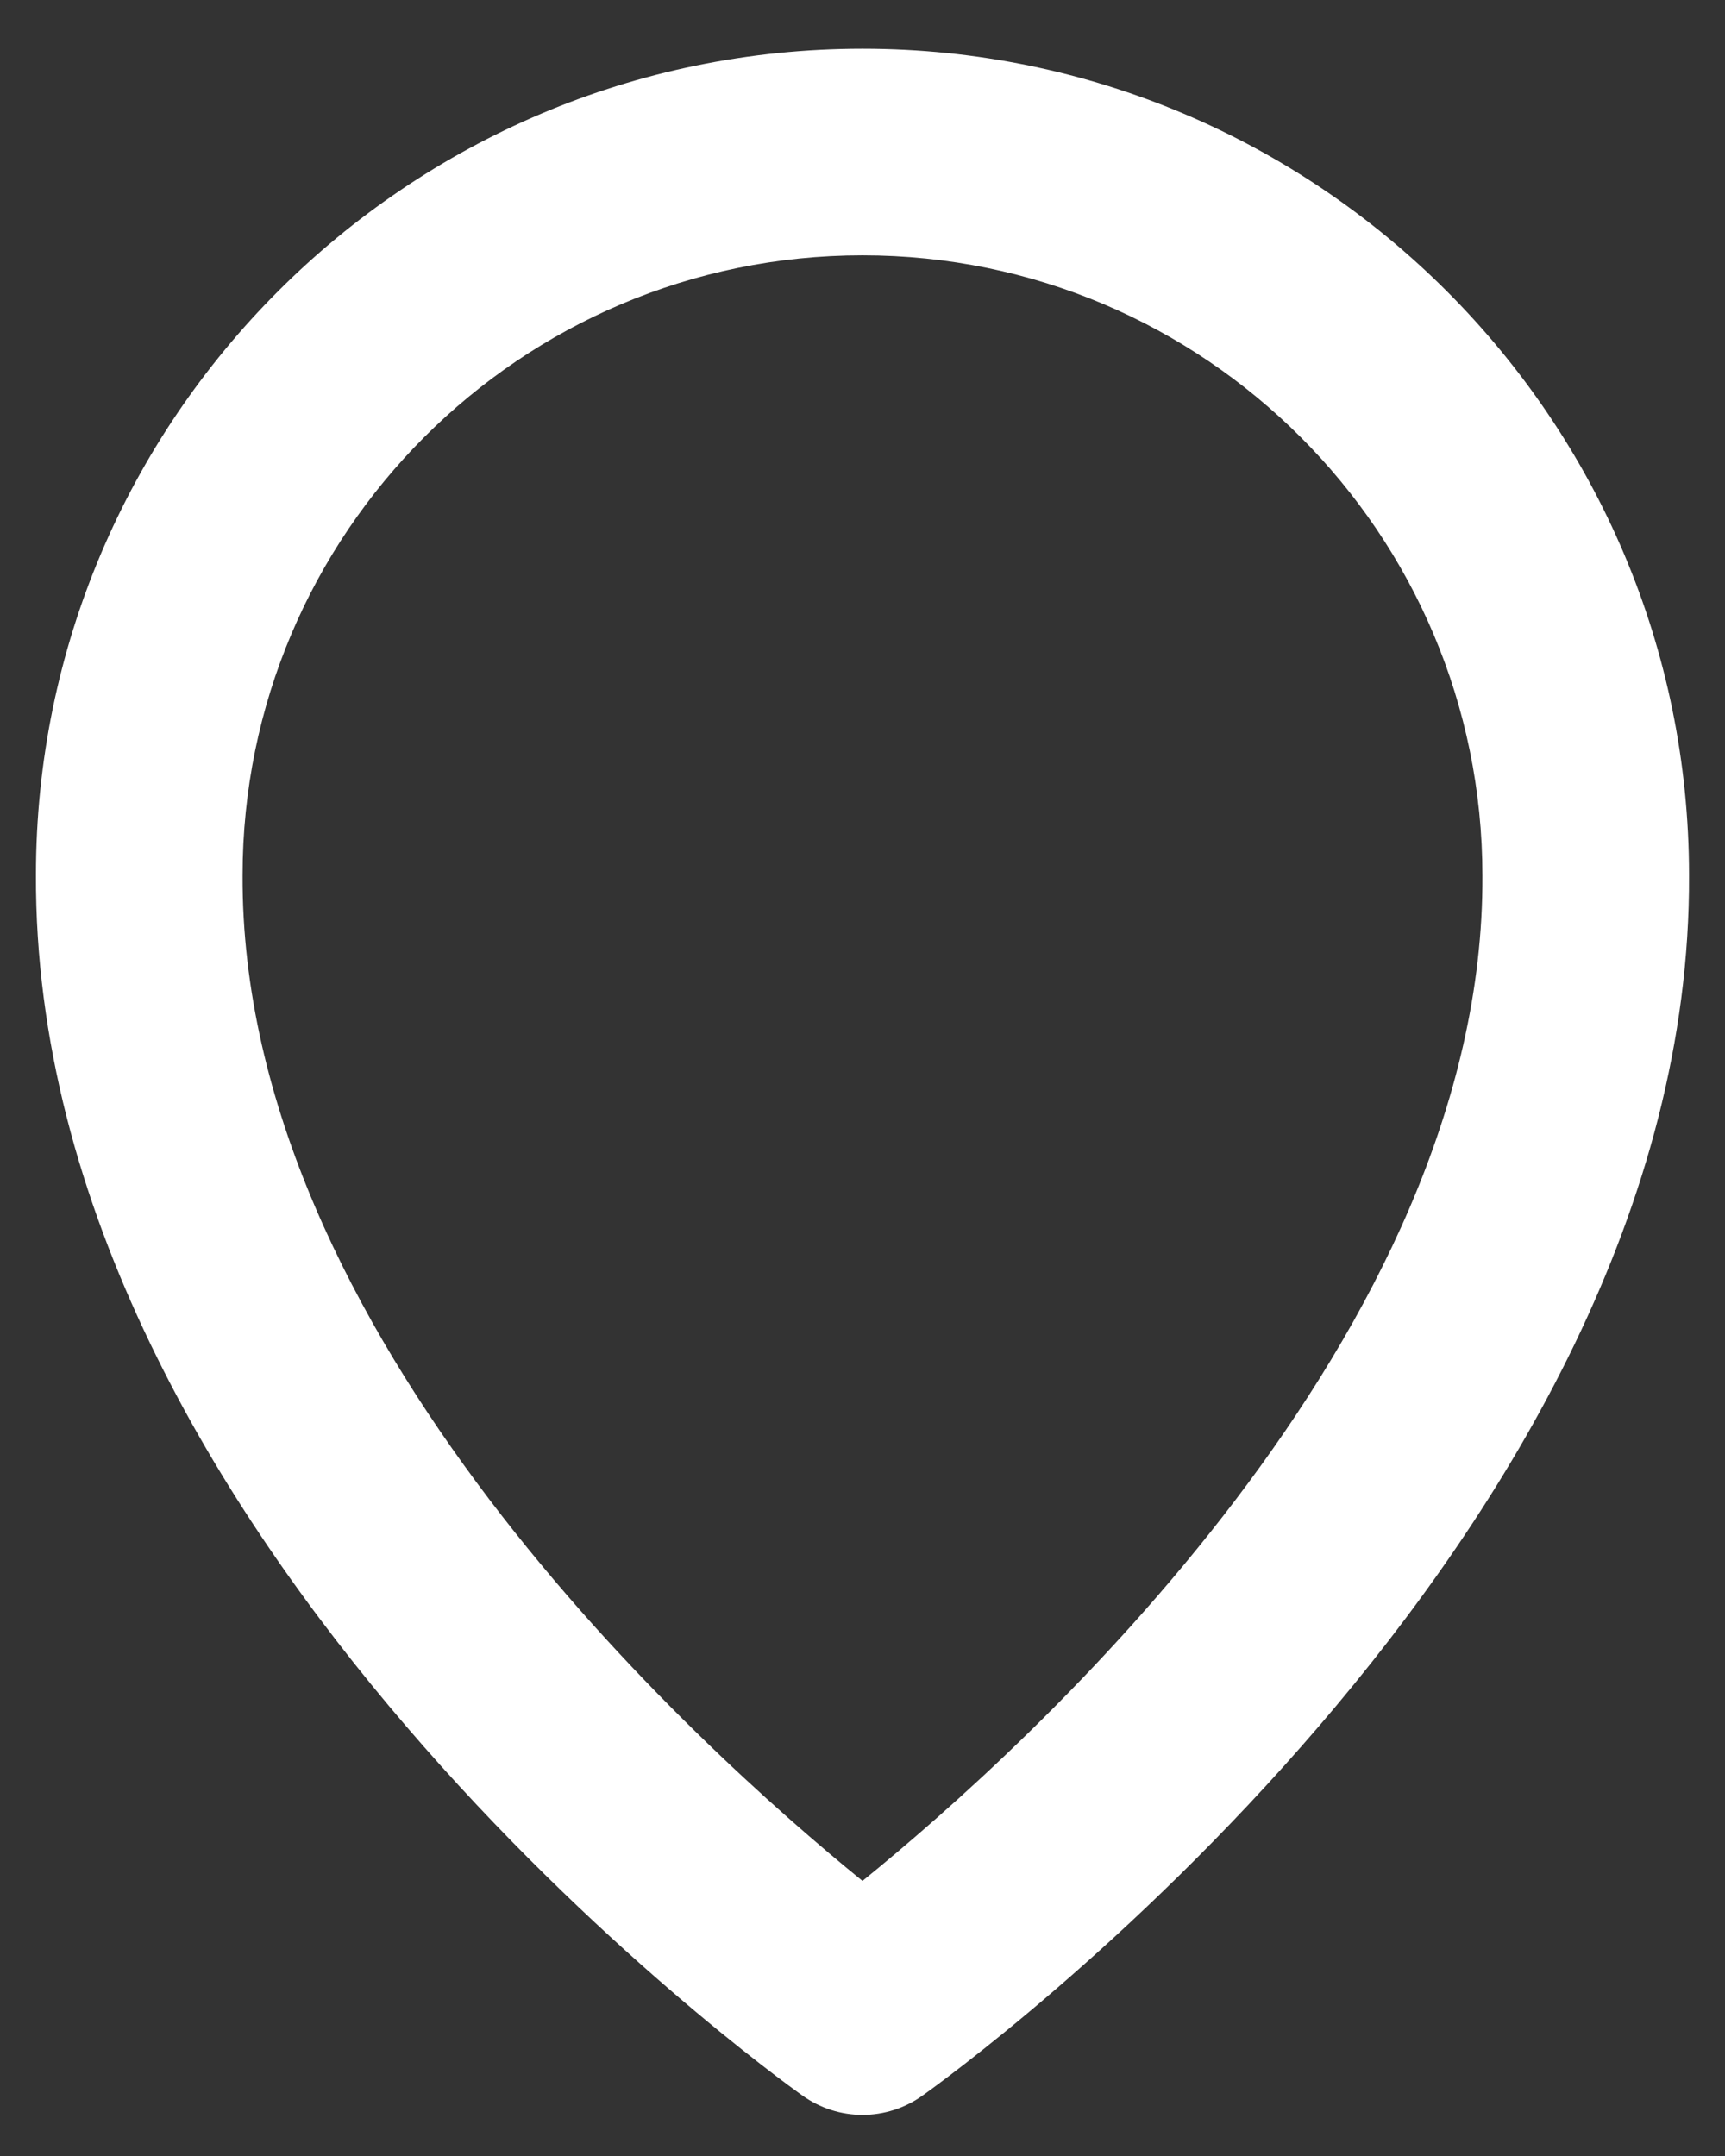 <svg width="32" height="40" viewBox="0 0 32 40" fill="none" xmlns="http://www.w3.org/2000/svg">
<rect x="0" y="0" width="32" height="40" fill="#333333" stroke="none"/>
<path d="M14.888 38.88C15.213 39.112 15.601 39.237 16 39.237C16.399 39.237 16.787 39.112 17.112 38.88C17.694 38.468 31.389 28.58 31.333 16.237C31.333 7.782 24.454 0.904 16 0.904C7.546 0.904 0.667 7.782 0.667 16.227C0.611 28.58 14.306 38.468 14.888 38.88ZM16 4.737C22.342 4.737 27.5 9.895 27.5 16.247C27.54 24.753 19.09 32.391 16 34.896C12.912 32.389 4.46 24.749 4.5 16.237C4.5 9.895 9.658 4.737 16 4.737Z" fill="white"/>
</svg>

